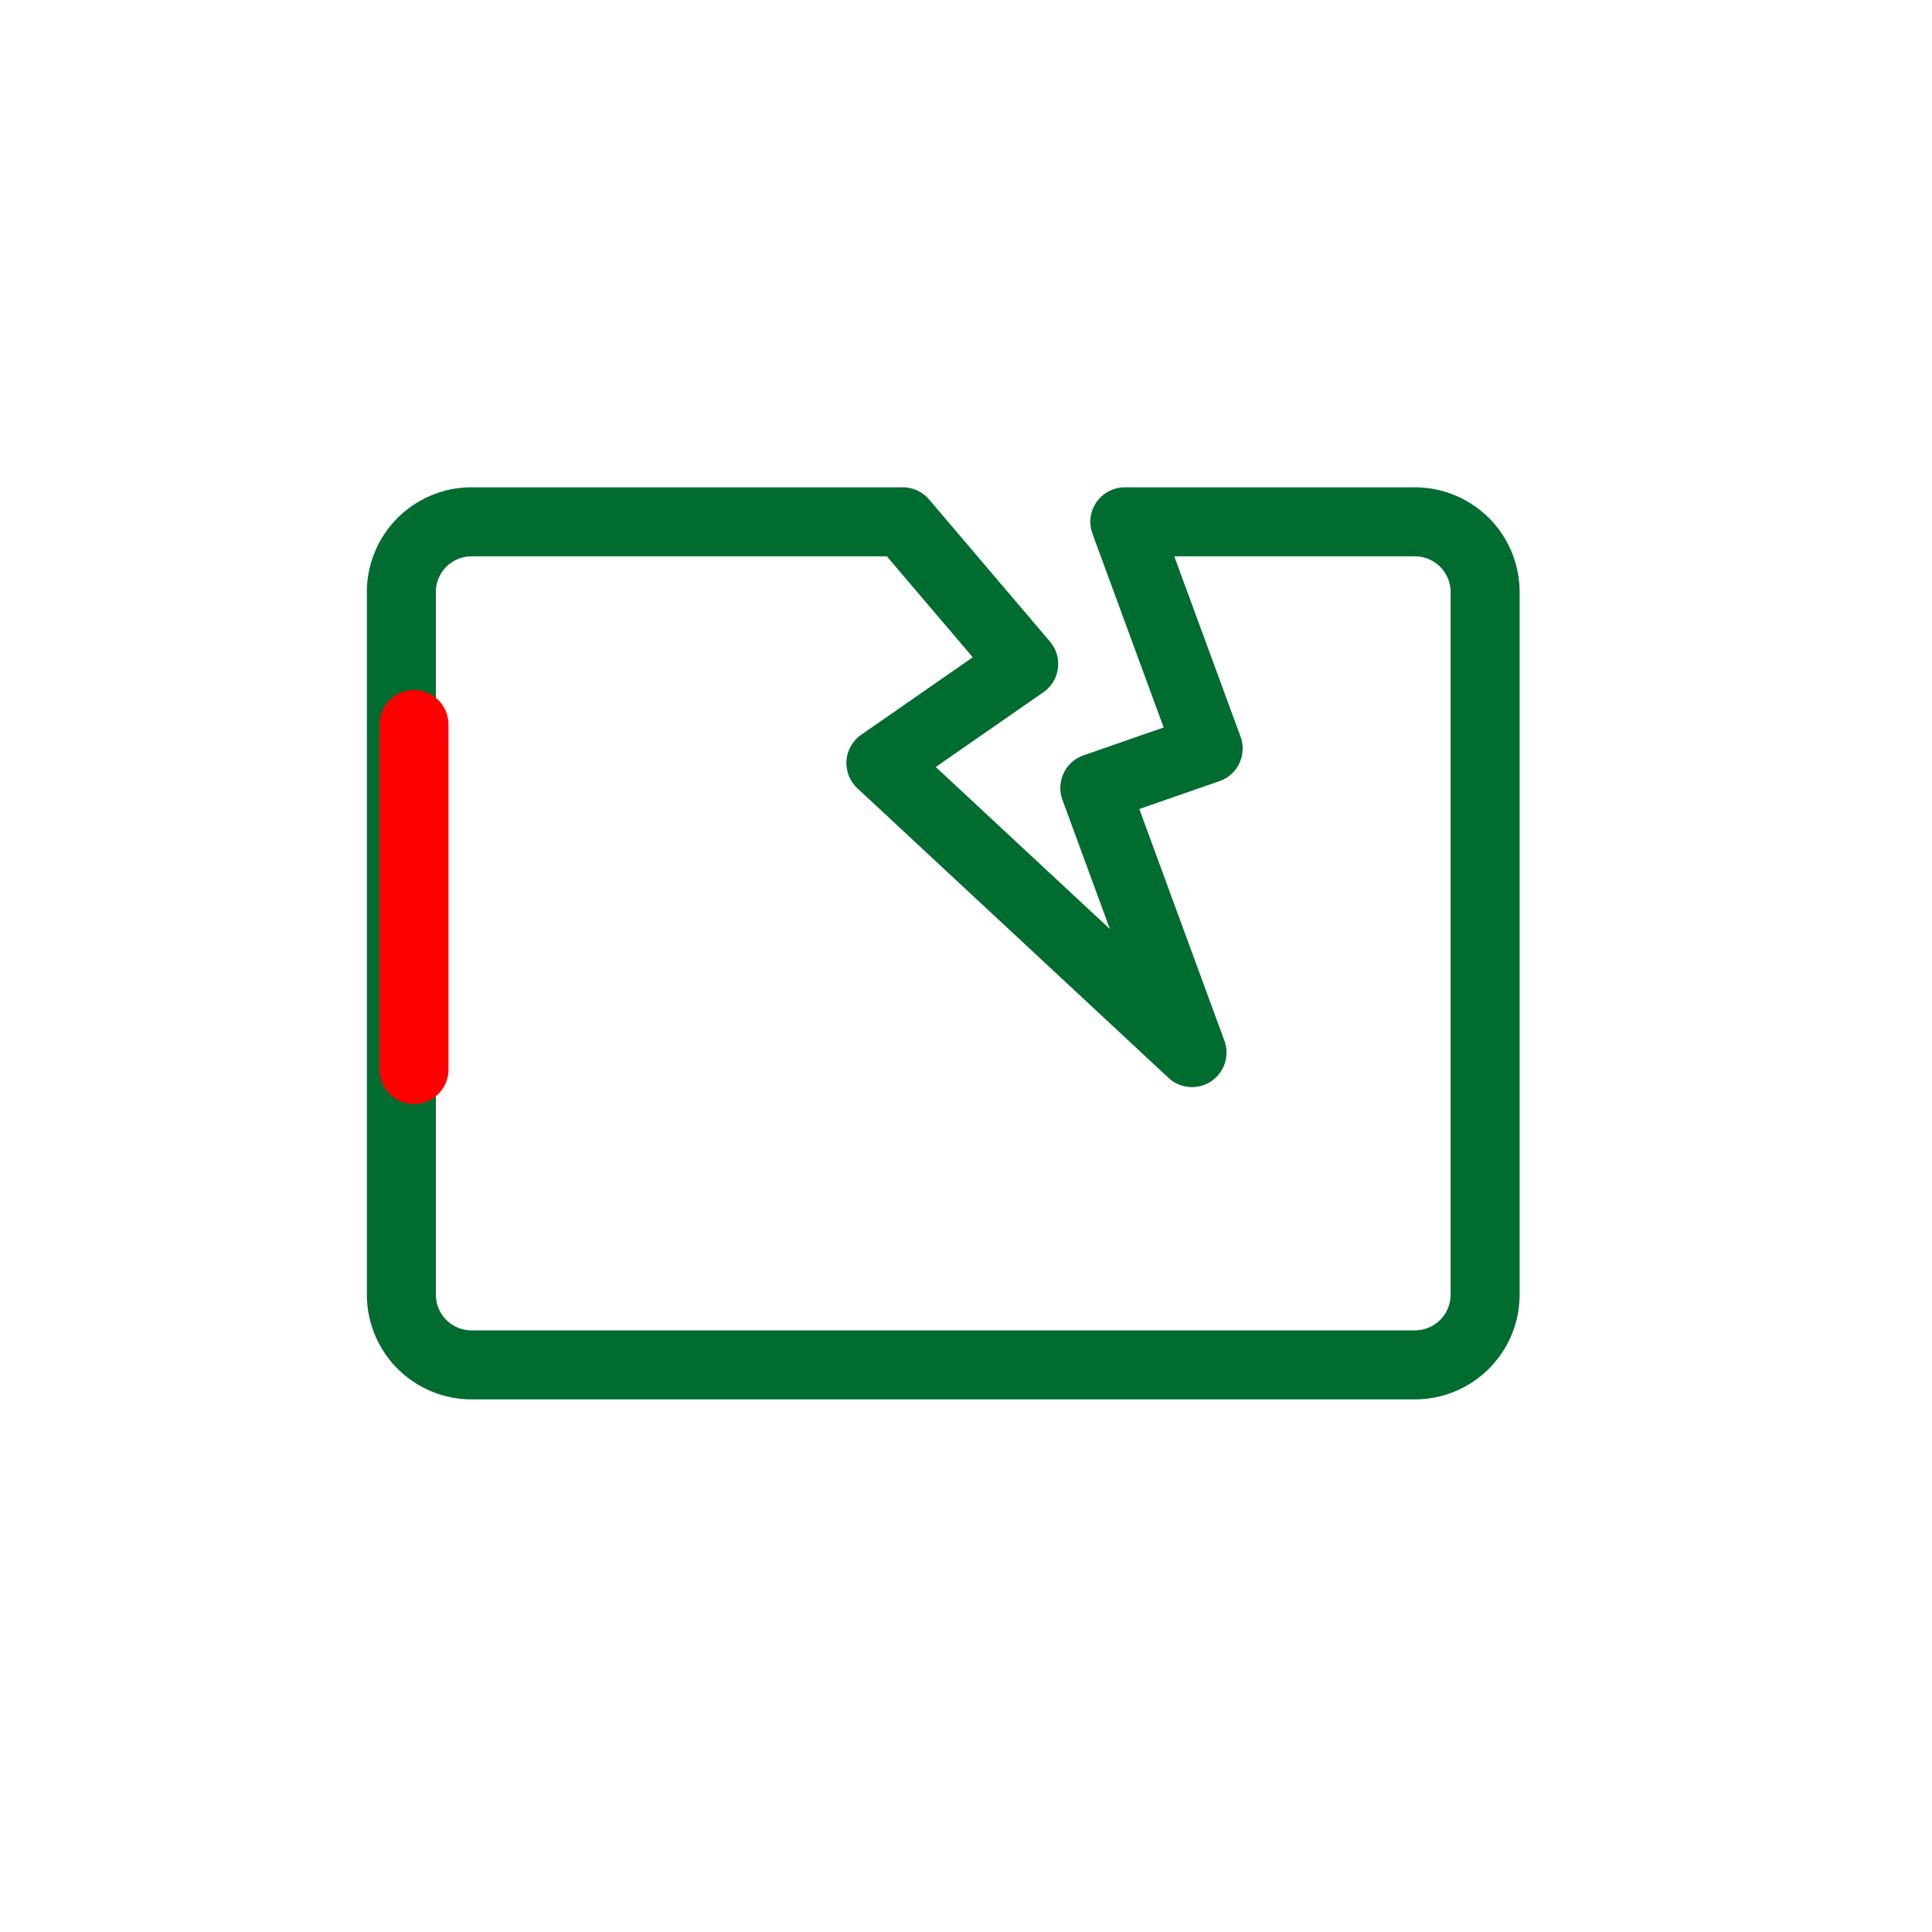 <svg id="Grupo_22475" data-name="Grupo 22475" xmlns="http://www.w3.org/2000/svg" xmlns:xlink="http://www.w3.org/1999/xlink" width="56" height="56" viewBox="0 0 56 56">
  <defs>
    <clipPath id="clip-path">
      <rect id="Rectángulo_7302" data-name="Rectángulo 7302" width="56" height="56" fill="none"/>
    </clipPath>
  </defs>
  <g id="Grupo_22475-2" data-name="Grupo 22475" clip-path="url(#clip-path)">
    <path id="Trazado_12953" data-name="Trazado 12953" d="M39.319,13H30.97l2.415,6.572L30.1,20.714l2.817,7.671L23.9,19.993l4.138-2.874L24.534,13h-12.5A2.035,2.035,0,0,0,10,15.036h0V35.4a2.036,2.036,0,0,0,2.036,2.037h27.34A2.037,2.037,0,0,0,41.413,35.4V15.036A2.037,2.037,0,0,0,39.377,13Z" transform="translate(1.634 2.125)" fill="none" stroke="#006c30" stroke-linecap="round" stroke-linejoin="round" stroke-width="2"/>
    <line id="Línea_97" data-name="Línea 97" y2="10" transform="translate(12 21)" fill="none" stroke="red" stroke-linecap="round" stroke-linejoin="round" stroke-width="2"/>
  </g>
</svg>
